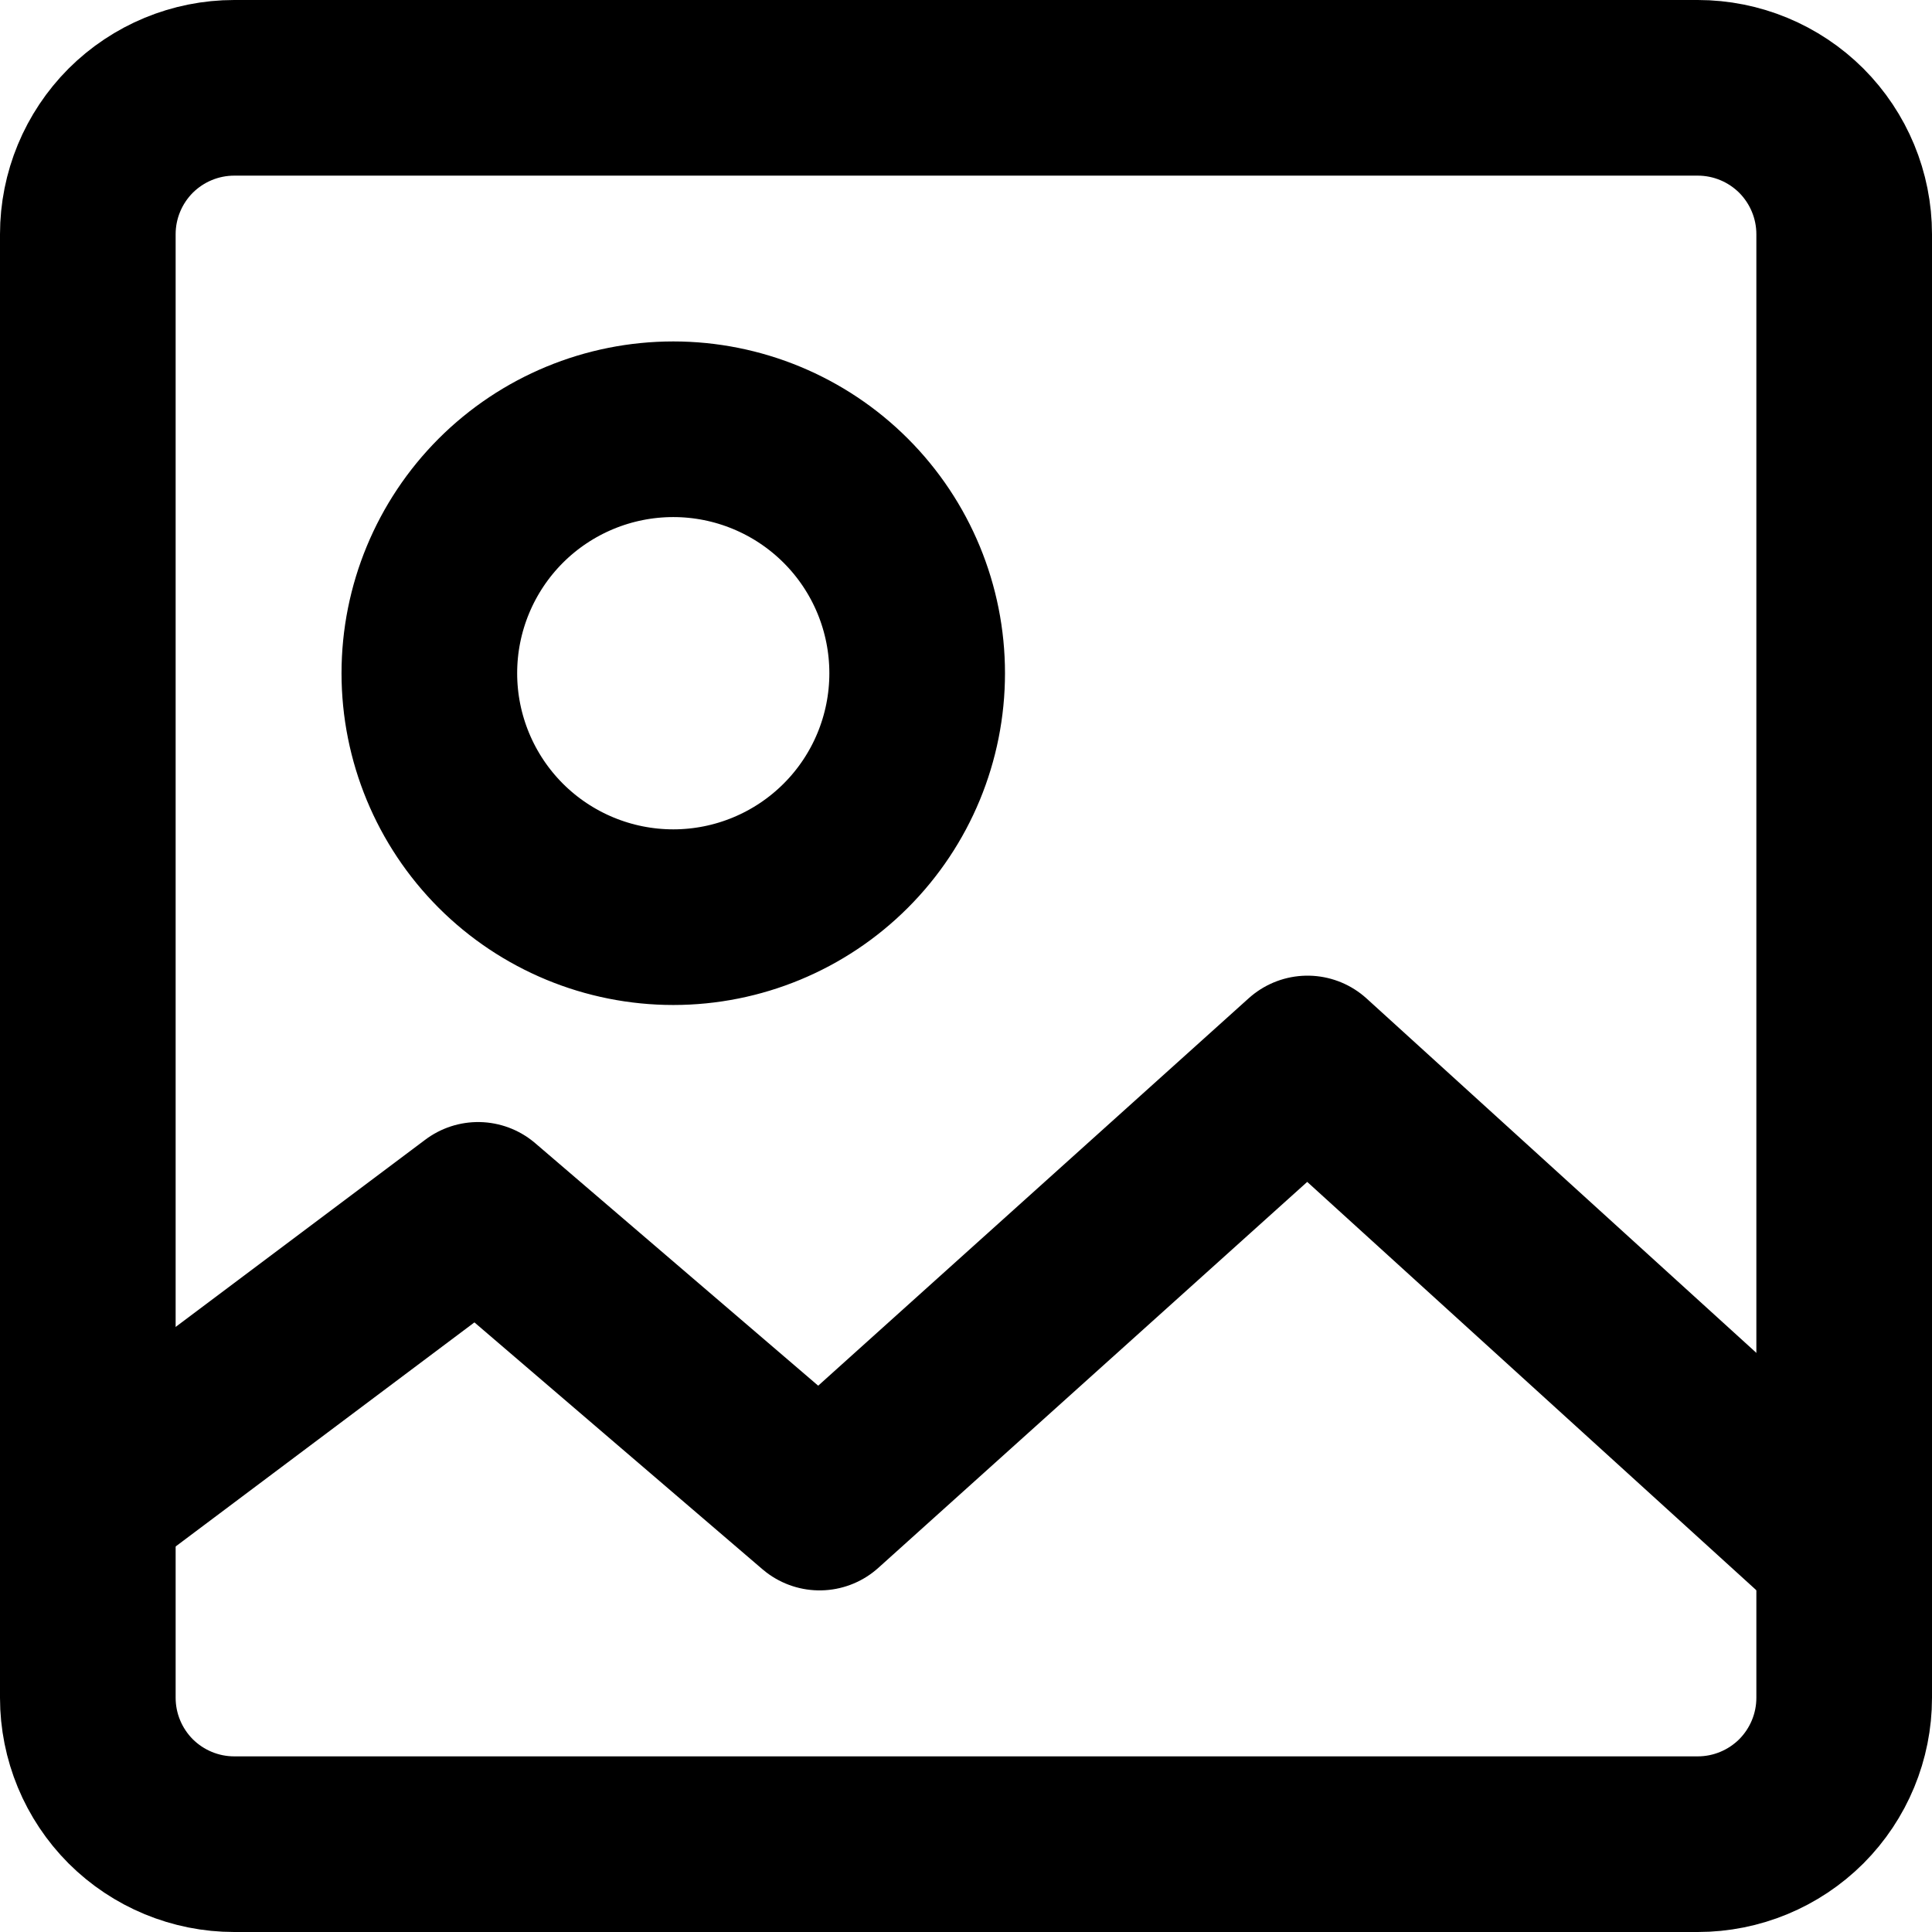 <svg width="22" height="22" viewBox="0 0 22 22" fill="none" xmlns="http://www.w3.org/2000/svg">
<g id="Group">
<path id="Vector" d="M19.333 1H2.667C2.225 1 1.801 1.176 1.488 1.488C1.176 1.801 1 2.225 1 2.667V19.333C1 19.775 1.176 20.199 1.488 20.512C1.801 20.824 2.225 21 2.667 21H19.333C19.775 21 20.199 20.824 20.512 20.512C20.824 20.199 21 19.775 21 19.333V2.667C21 2.225 20.824 1.801 20.512 1.488C20.199 1.176 19.775 1 19.333 1Z" stroke="black" stroke-width="2" stroke-linecap="round" stroke-linejoin="round"/>
<path id="Vector_2" d="M21 17.666L14.889 12.11L9.333 17.11L5.444 13.777L1 17.11M7.667 10.444C8.403 10.444 9.11 10.151 9.631 9.63C10.152 9.109 10.444 8.403 10.444 7.666C10.444 6.929 10.152 6.223 9.631 5.702C9.11 5.181 8.403 4.888 7.667 4.888C6.93 4.888 6.223 5.181 5.702 5.702C5.182 6.223 4.889 6.929 4.889 7.666C4.889 8.403 5.182 9.109 5.702 9.63C6.223 10.151 6.93 10.444 7.667 10.444Z" stroke="black" stroke-width="2" stroke-linecap="round" stroke-linejoin="round"/>
</g>
</svg>
